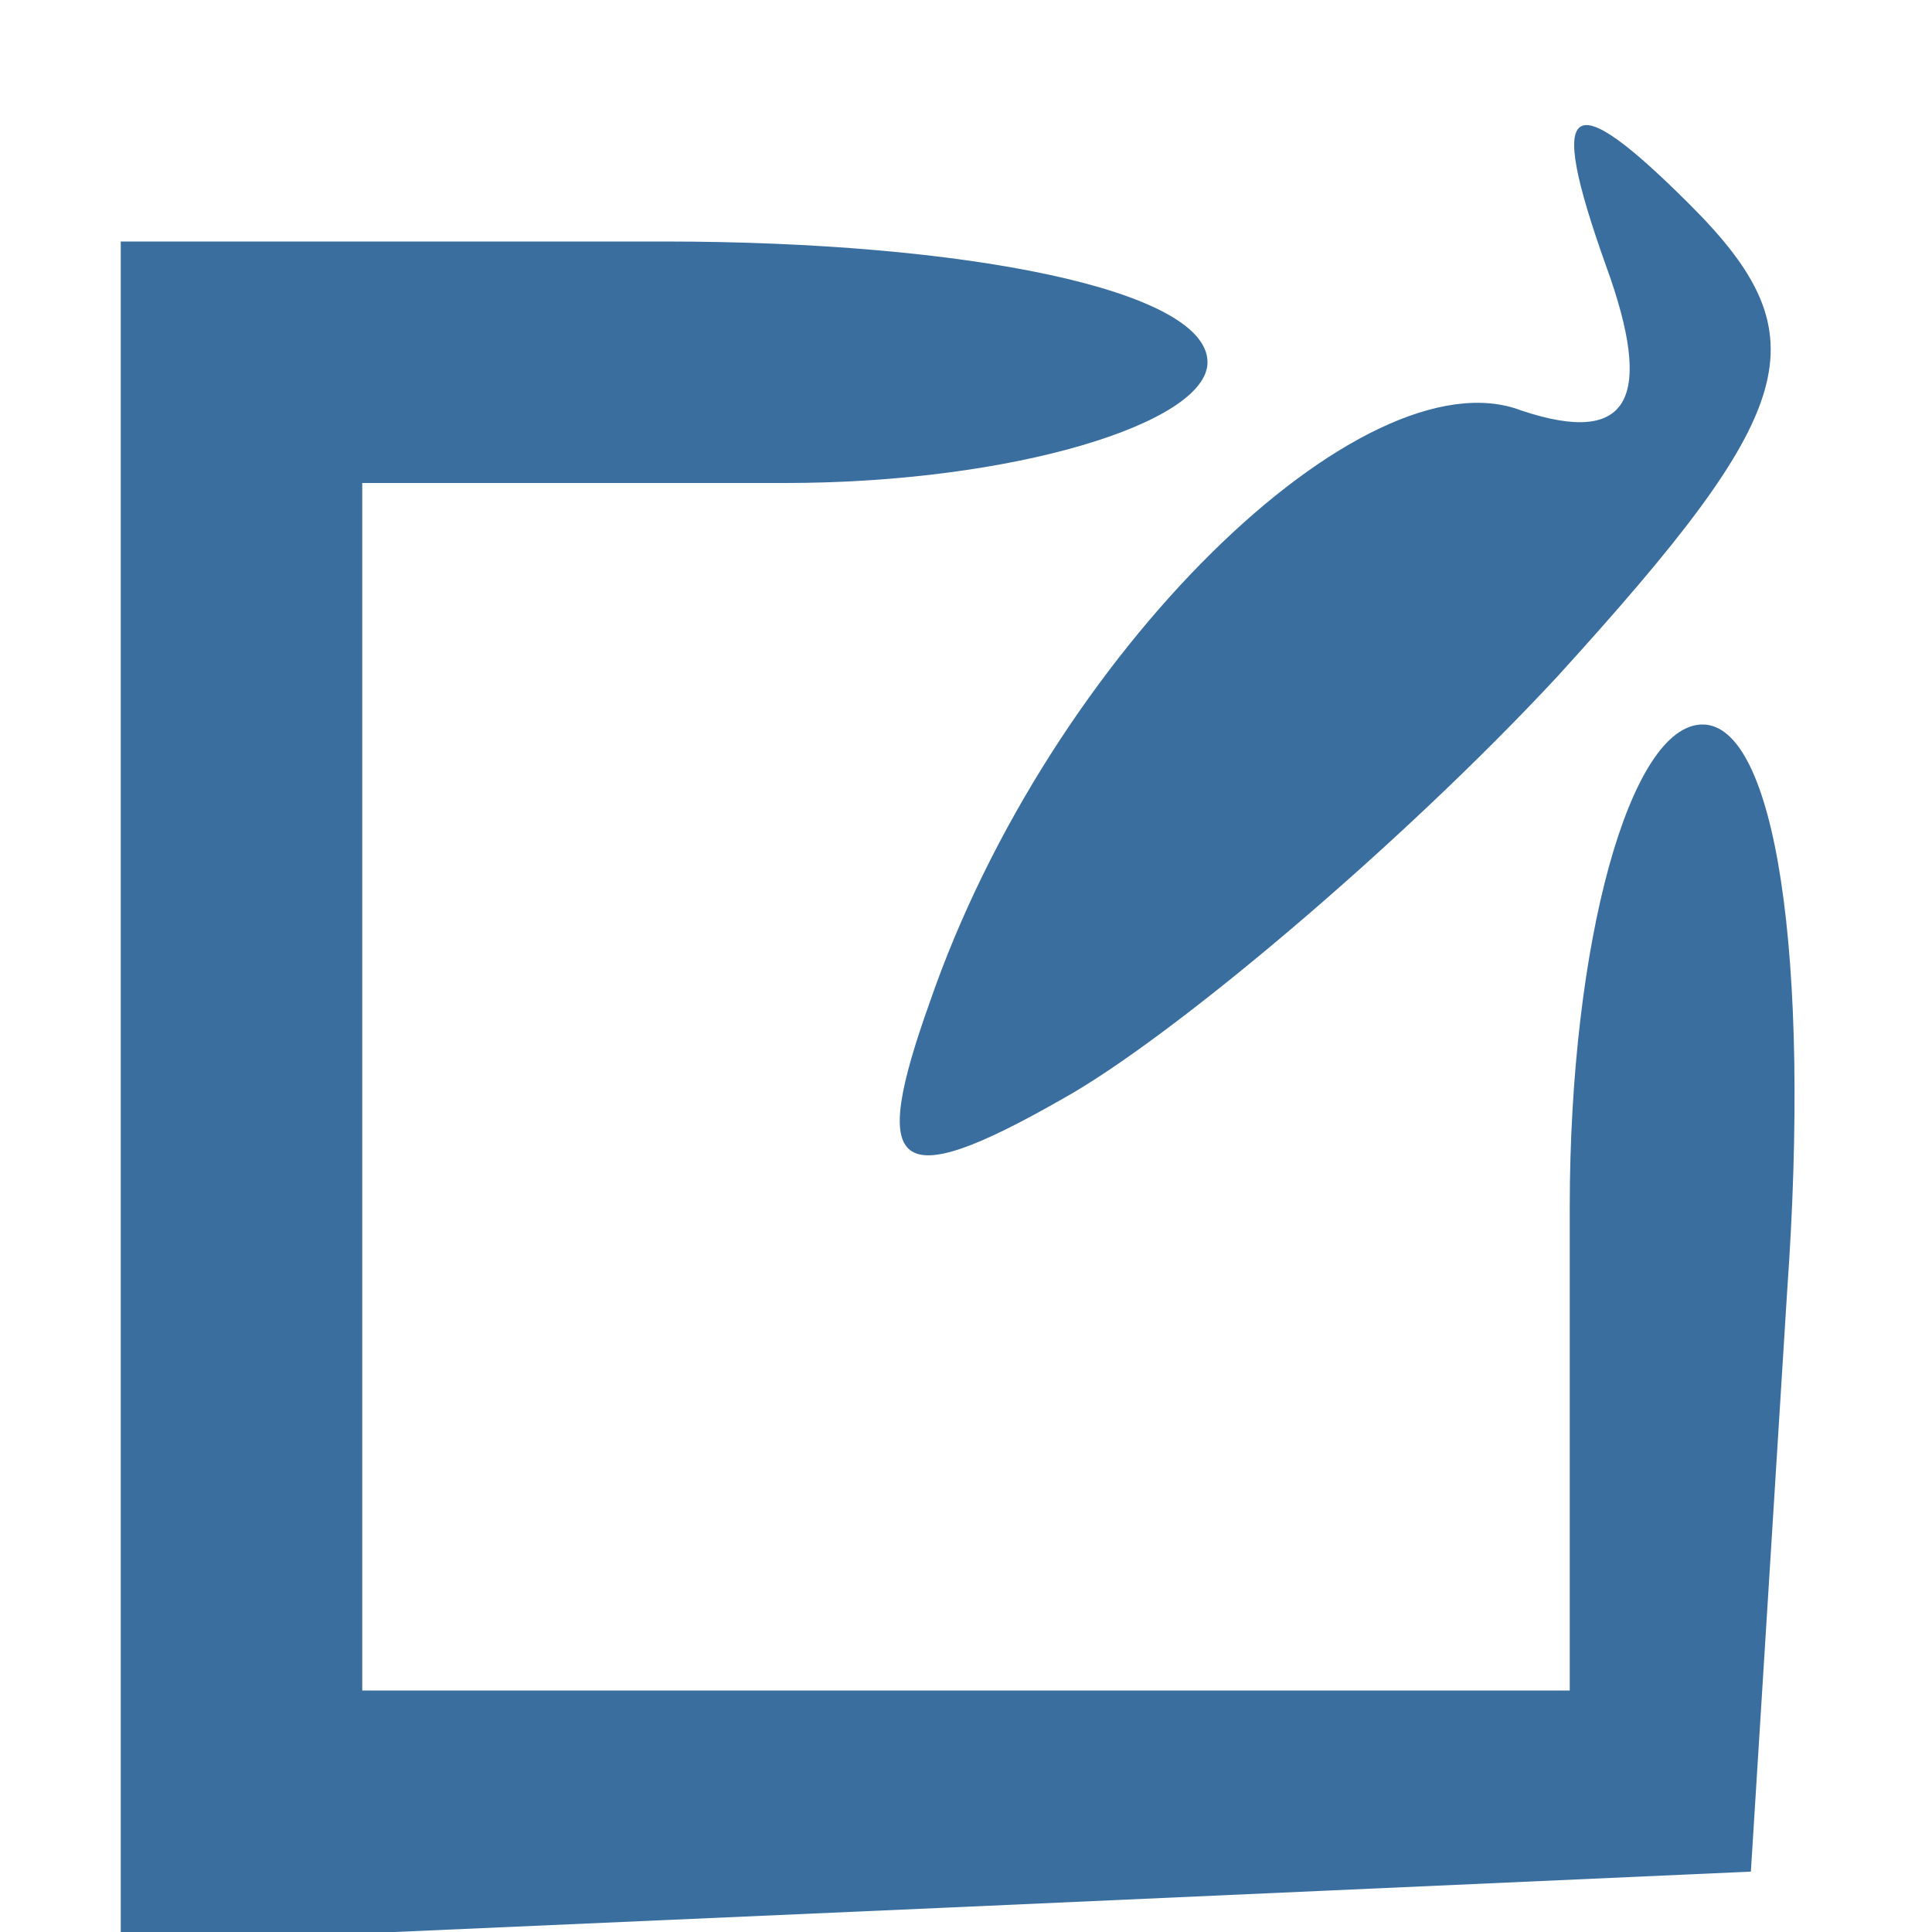 <?xml version="1.0" standalone="no"?>
<!DOCTYPE svg PUBLIC "-//W3C//DTD SVG 20010904//EN"
 "http://www.w3.org/TR/2001/REC-SVG-20010904/DTD/svg10.dtd">
<svg version="1.0" xmlns="http://www.w3.org/2000/svg"
 width="16pt" height="16pt" viewBox="0 0 16 16"
 preserveAspectRatio="xMidYMid meet">

<g transform="translate(0,16) scale(0.1,-0.1)"
fill="#3a6e9f" stroke="none">
<path d="M133 138 c4 -11 2 -15 -7 -12 -13 5 -39 -20 -49 -49 -5 -14 -3 -16
11 -8 9 5 28 21 41 35 20 22 22 28 11 39 -10 10 -12 9 -7 -5z"/>
<path d="M10 70 l0 -71 68 3 67 3 3 48 c2 28 -1 47 -7 47 -6 0 -11 -18 -11
-40 l0 -40 -50 0 -50 0 0 50 0 50 35 0 c19 0 35 5 35 10 0 6 -20 10 -45 10
l-45 0 0 -70z"/>
</g>
</svg>
